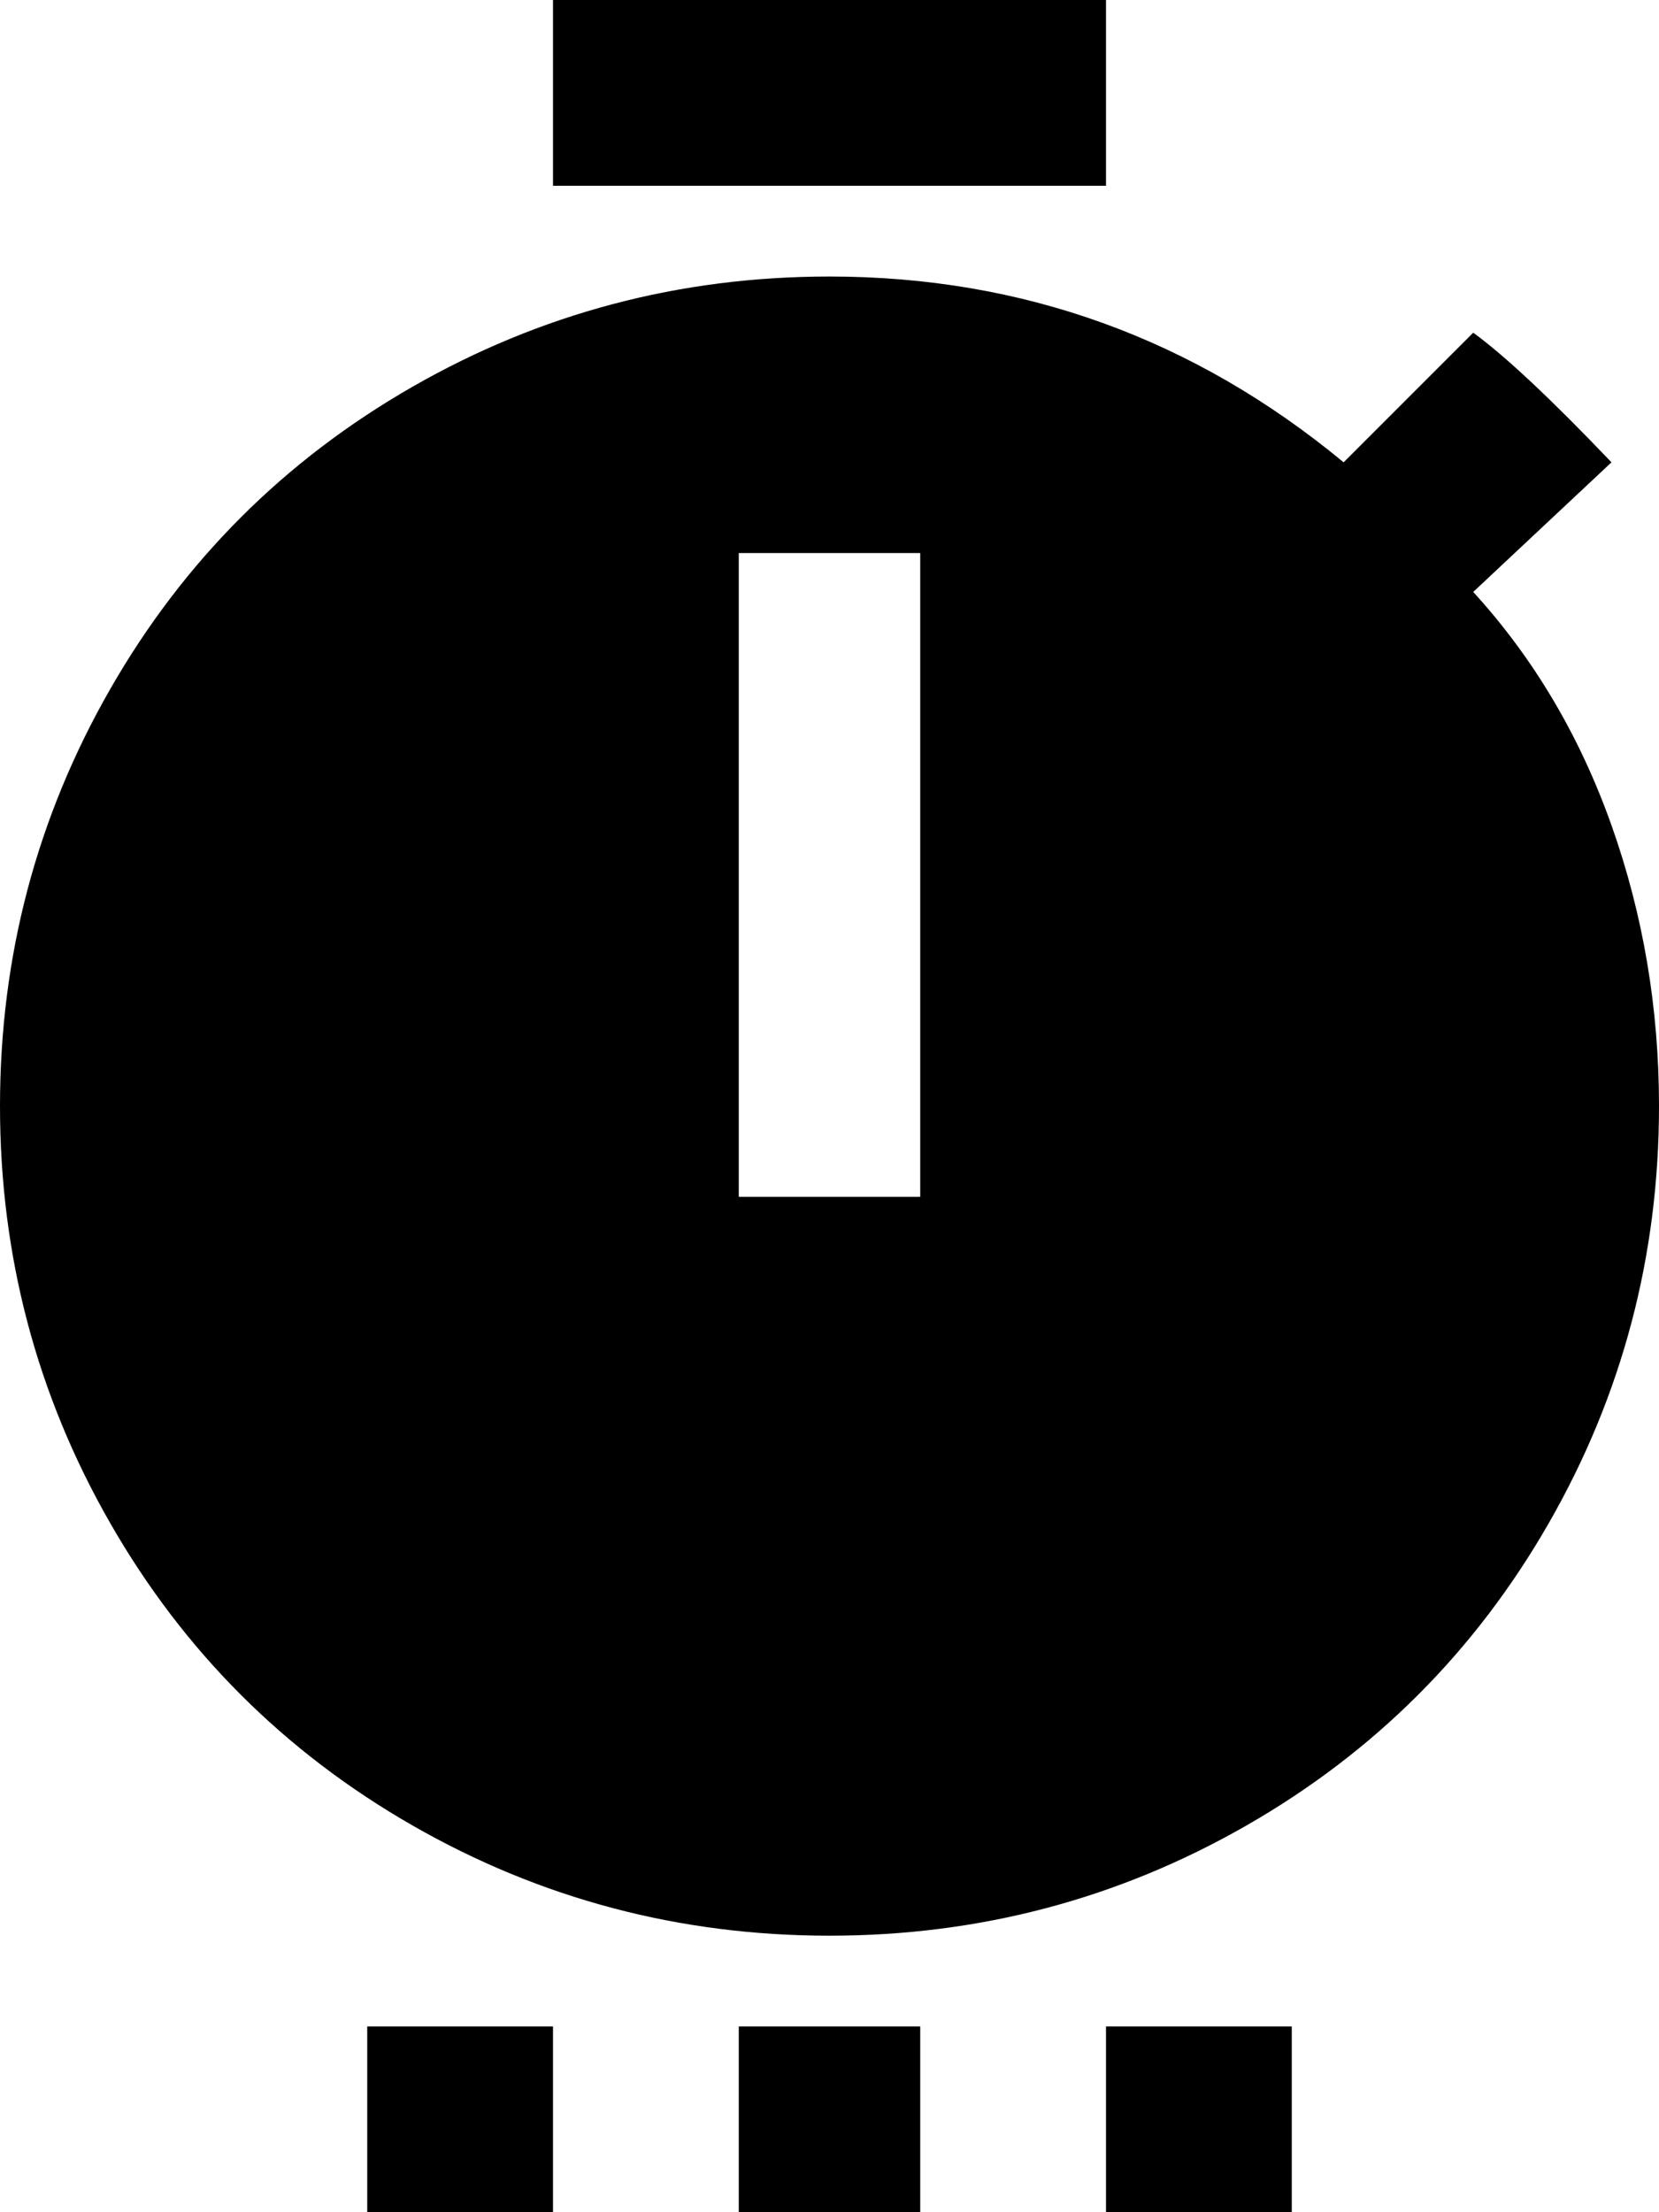 <svg xmlns="http://www.w3.org/2000/svg" viewBox="64 -64 384 512">
      <g transform="scale(1 -1) translate(0 -384)">
        <path d="M405 311 437 341Q416 363 405 371L375 341Q323 384 256 384Q204 384 159.5 358.5Q115 333 89.5 288.5Q64 244 64.0 192.0Q64 140 89.5 95.5Q115 51 159.5 25.5Q204 0 256.0 0.0Q308 0 352.5 25.5Q397 51 422.5 95.5Q448 140 448 192Q448 226 437.0 257.0Q426 288 405 311ZM277 171H235V320H277ZM320 448H192V405H320ZM277 -64H235V-21H277ZM363 -64H320V-21H363ZM192 -64H149V-21H192Z" />
      </g>
    </svg>